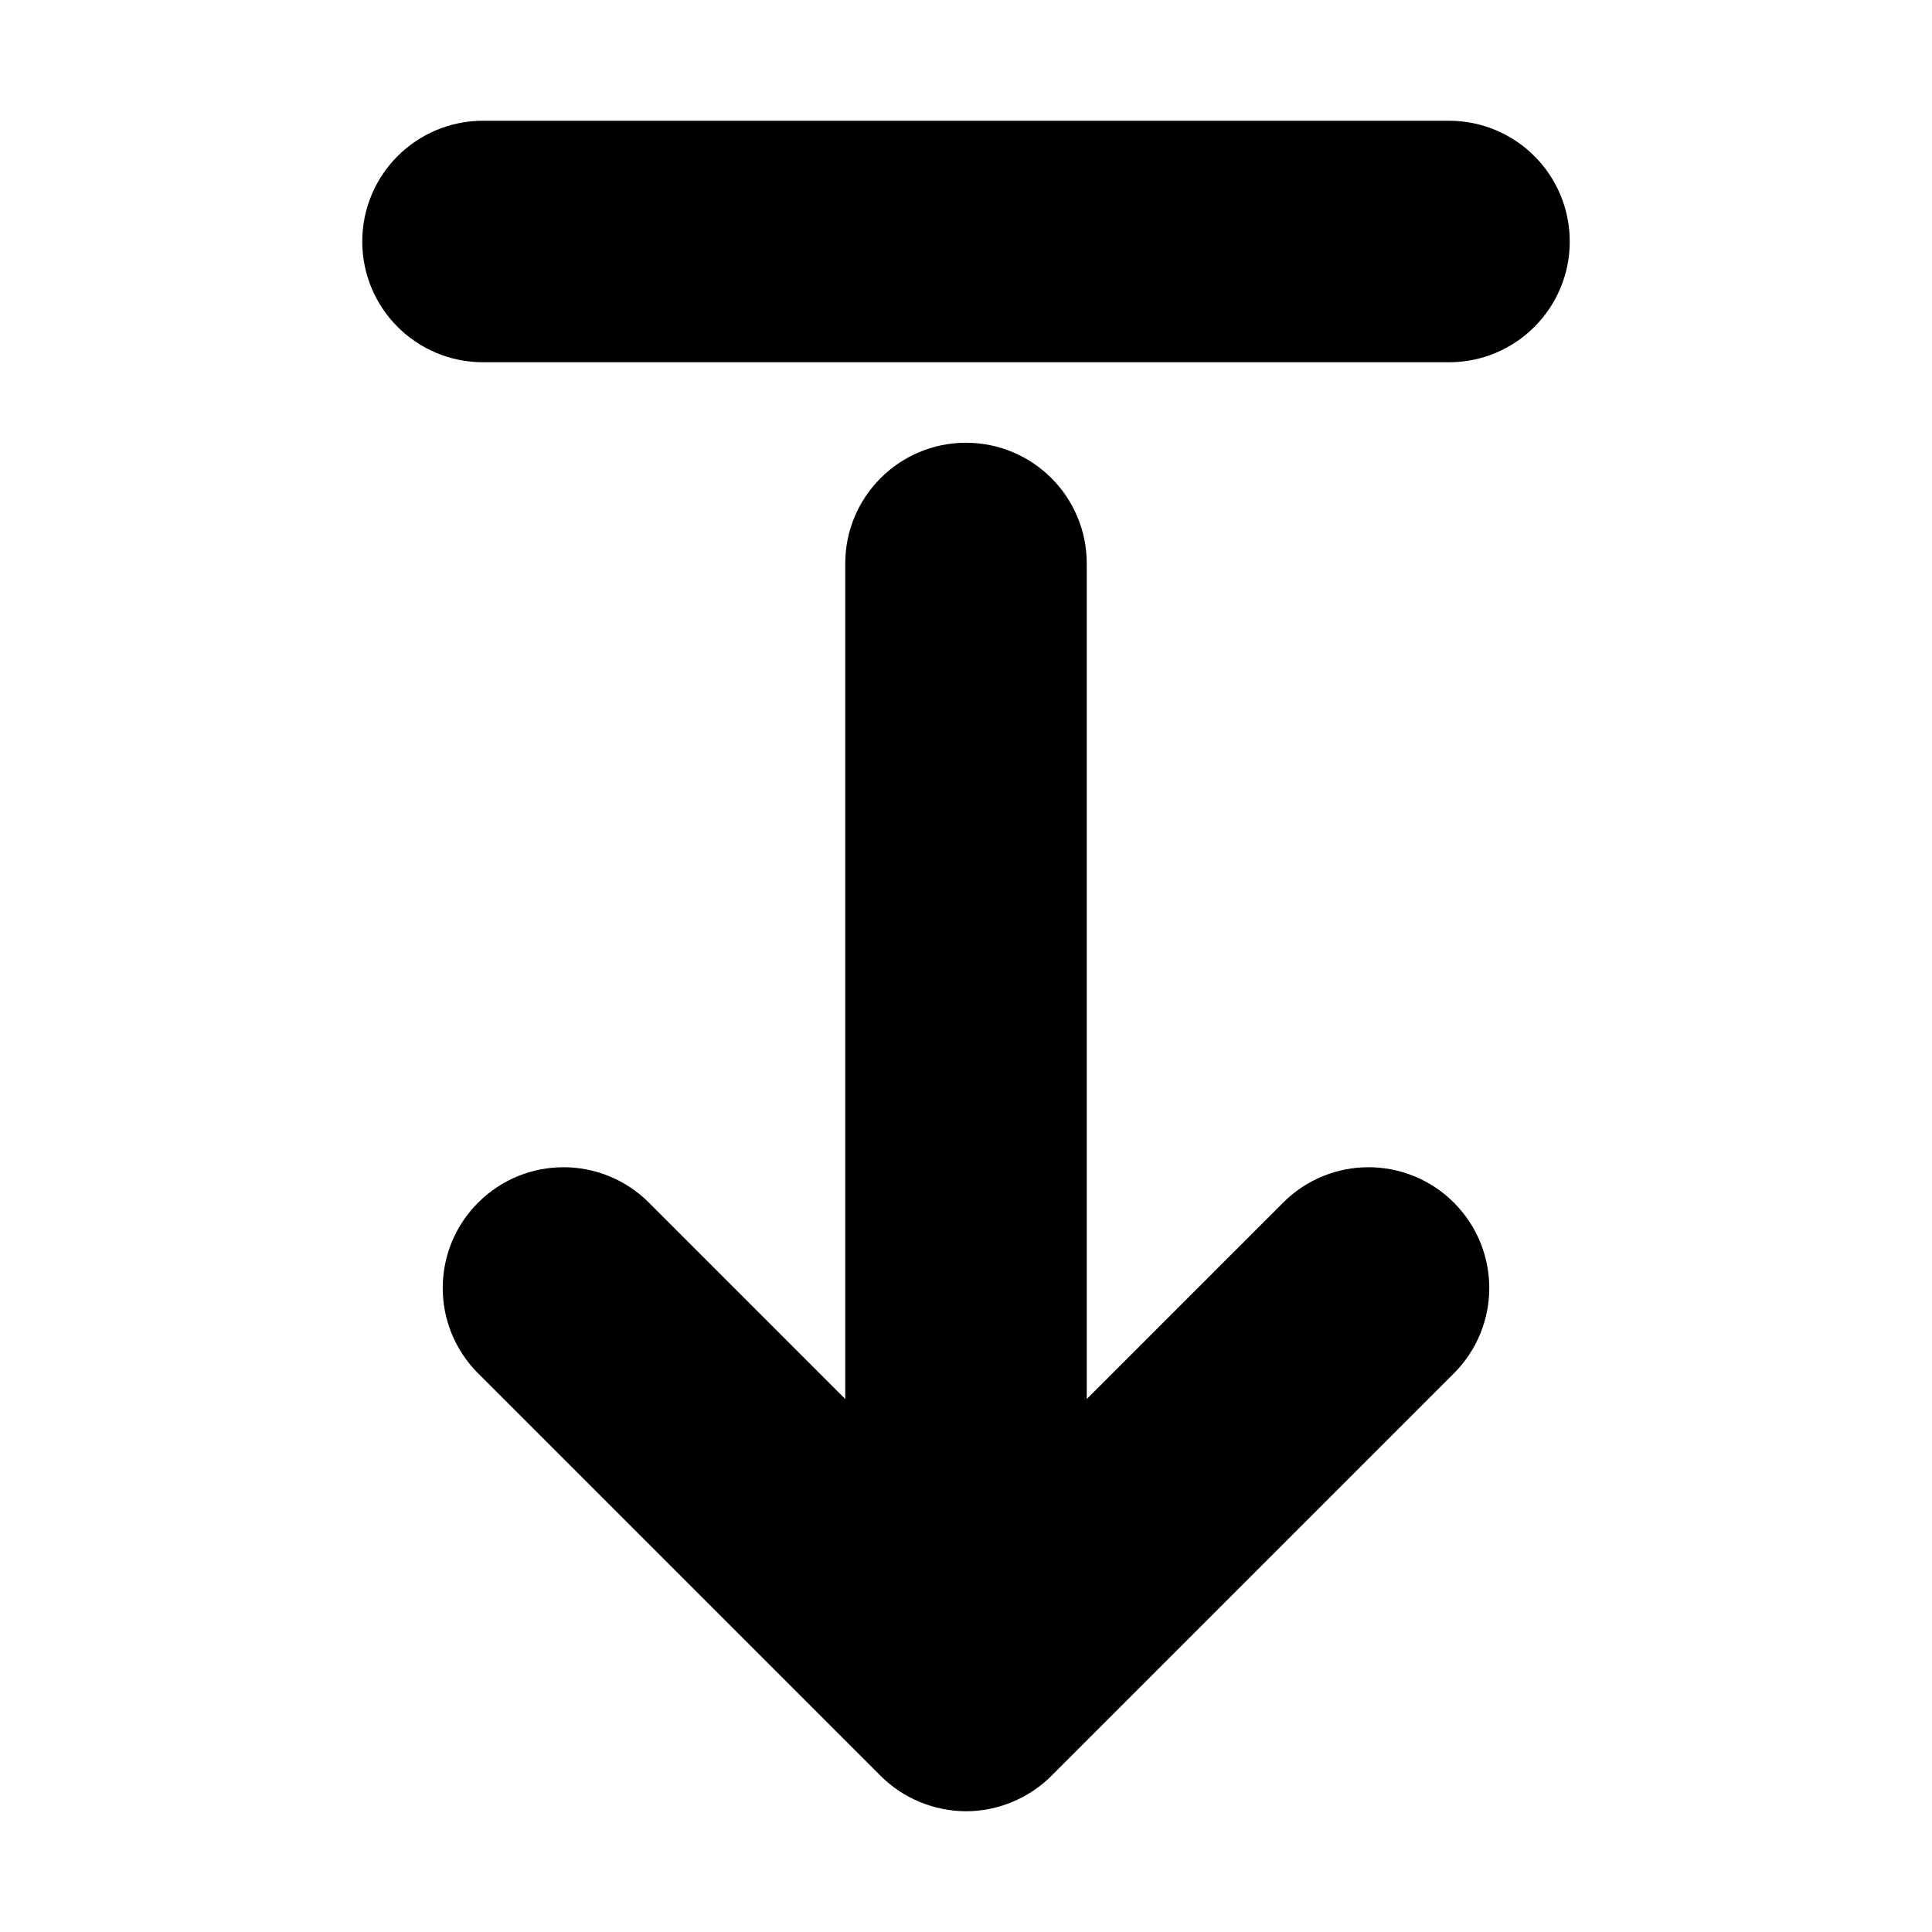 <svg viewBox="0 0 24 24" fill="currentColor" stroke="currentColor" xmlns="http://www.w3.org/2000/svg">
<path d="M17.707 15.293C18.098 15.684 18.098 16.316 17.707 16.707L12.708 21.706C12.615 21.799 12.505 21.872 12.382 21.923C12.26 21.974 12.13 22 12 22C11.87 22 11.74 21.973 11.618 21.923C11.495 21.872 11.385 21.799 11.292 21.706L6.293 16.707C5.902 16.316 5.902 15.684 6.293 15.293C6.684 14.902 7.316 14.902 7.707 15.293L11 18.586V7C11 6.448 11.447 6 12 6C12.553 6 13 6.448 13 7V18.586L16.293 15.293C16.684 14.902 17.316 14.902 17.707 15.293ZM18 2H6C5.447 2 5 2.448 5 3C5 3.552 5.447 4 6 4H18C18.553 4 19 3.552 19 3C19 2.448 18.553 2 18 2Z" />
</svg>
